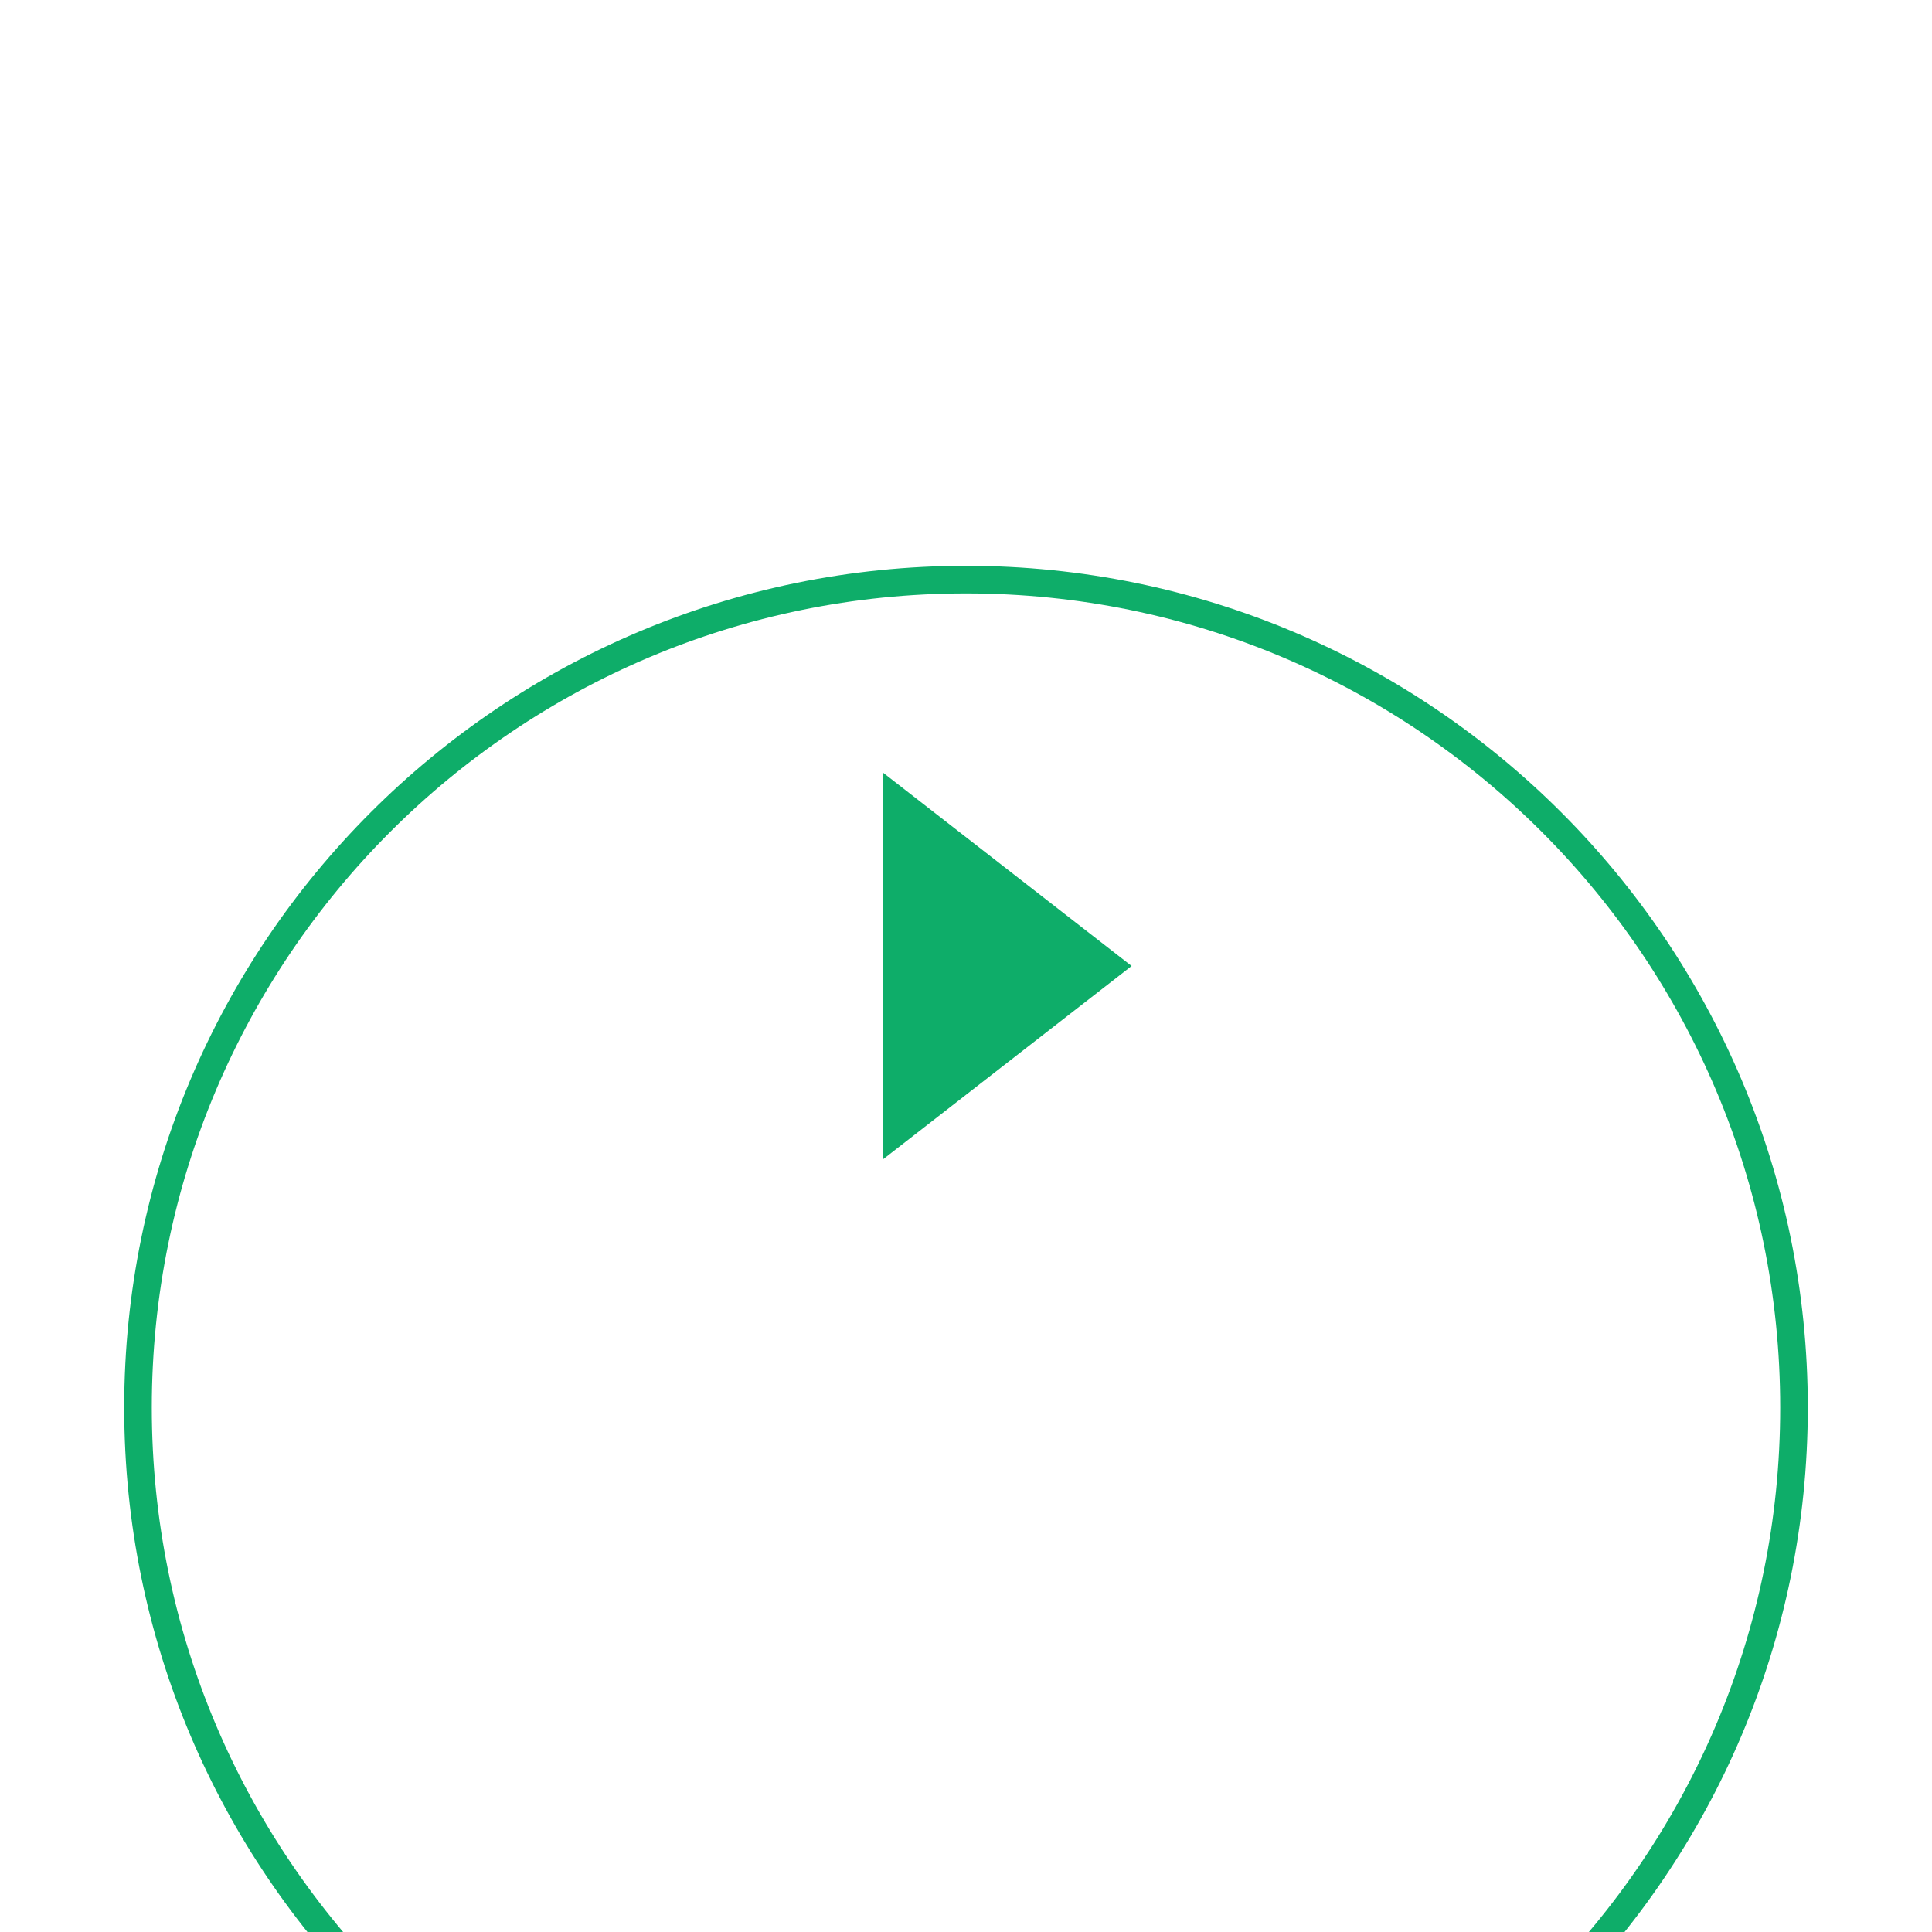 <svg xmlns="http://www.w3.org/2000/svg" xmlns:xlink="http://www.w3.org/1999/xlink" width="80" height="80" viewBox="0 0 70 70" fill="none"><defs><filter id="filter_2" x="-60" y="-60" width="180" height="180" filterUnits="userSpaceOnUse" color-interpolation-filters="sRGB"><feFlood flood-opacity="0" result="BackgroundImageFix"/>
          <feColorMatrix in="SourceAlpha" type="matrix" values="0 0 0 0 0 0 0 0 0 0 0 0 0 0 0 0 0 0 127 0"/>
          <feOffset dx="0" dy="16"/>
          <feGaussianBlur stdDeviation="30"/>
          <feColorMatrix type="matrix" values="0 0 0 0 0.992 0 0 0 0 0.314 0 0 0 0 0.337 0 0 0 0.06 0"/>
          <feBlend mode="normal" in2="BackgroundImageFix" result="effect1_Shadow"/>
          <feBlend mode="normal" in="SourceGraphic" in2="effect1_Shadow" result="shape"/></filter></defs><g opacity="1" transform="translate(5 5)  rotate(0 30 30)"><g id="Fill" filter="url(#filter_2)"><path id="Fill" fill-rule="evenodd" style="fill:#FFFFFF" transform="translate(0 0)  rotate(0 30 30)" opacity="1" d="M60 30C60 46.57 46.57 60 30 60C13.43 60 0 46.57 0 30C0 13.43 13.43 0 30 0C46.57 0 60 13.43 60 30Z" /><path  id="Fill" style="stroke:#0EAD69; stroke-width:1; stroke-opacity:1; stroke-dasharray:0 0" transform="translate(0 0)  rotate(0 30 30)" d="M0,30Z M30,60C46.57,60 60,46.57 60,30C60,13.43 46.57,0 30,0C13.43,0 0,13.43 0,30C0,46.57 13.43,60 30,60Z " /></g><path id="Icon" fill-rule="evenodd" style="fill:#0EAD69" transform="translate(27 23)  rotate(0 4.5 7)" opacity="1" d="M9 7L0 14L0 0L9 7Z" /></g></svg>